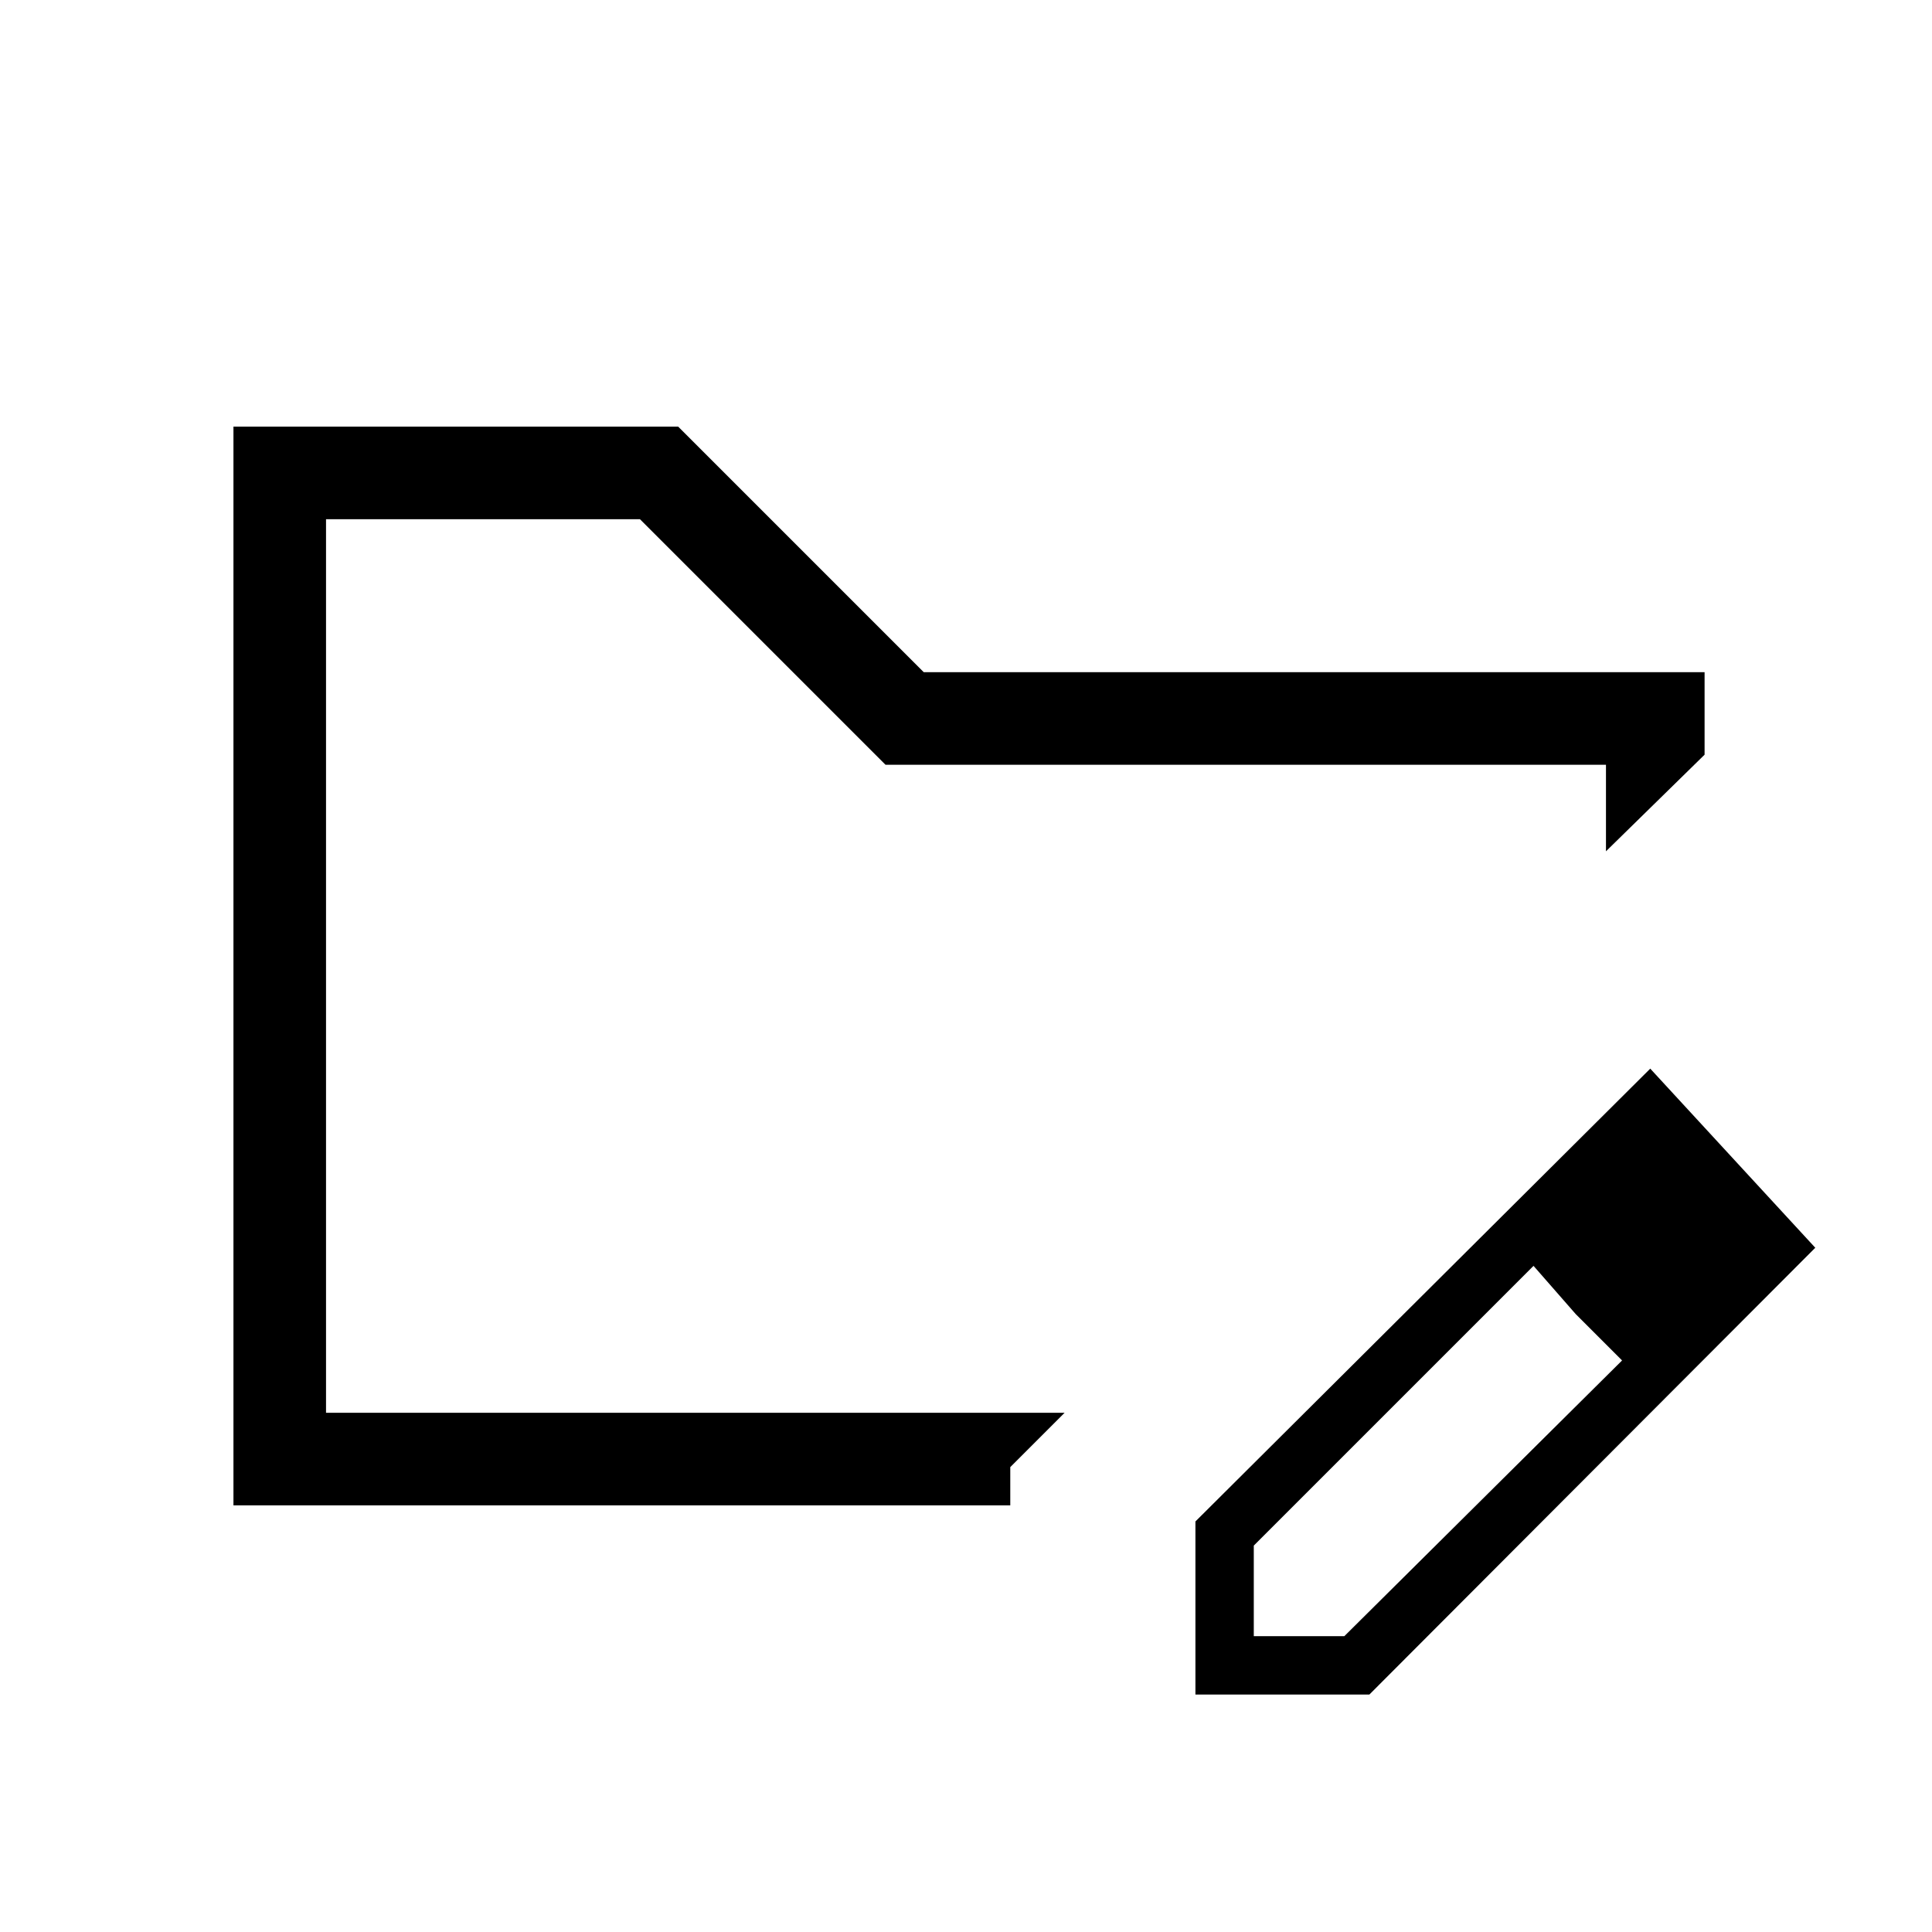 <svg xmlns="http://www.w3.org/2000/svg" height="20" viewBox="0 -960 960 960" width="20"><path d="M162-258v-444 444Zm-46 46v-536h221l122 122h388v41l-49 48v-43H440L318-702H162v444h367l-27 27v19H116Zm478 94v-86l226-225 82 89-221.56 222H594Zm269-223-45-46 45 46ZM623-147h45l138-137-23-23-21-24-139 139v45Zm160-160-21-24 44 47-23-23Z"/></svg>
